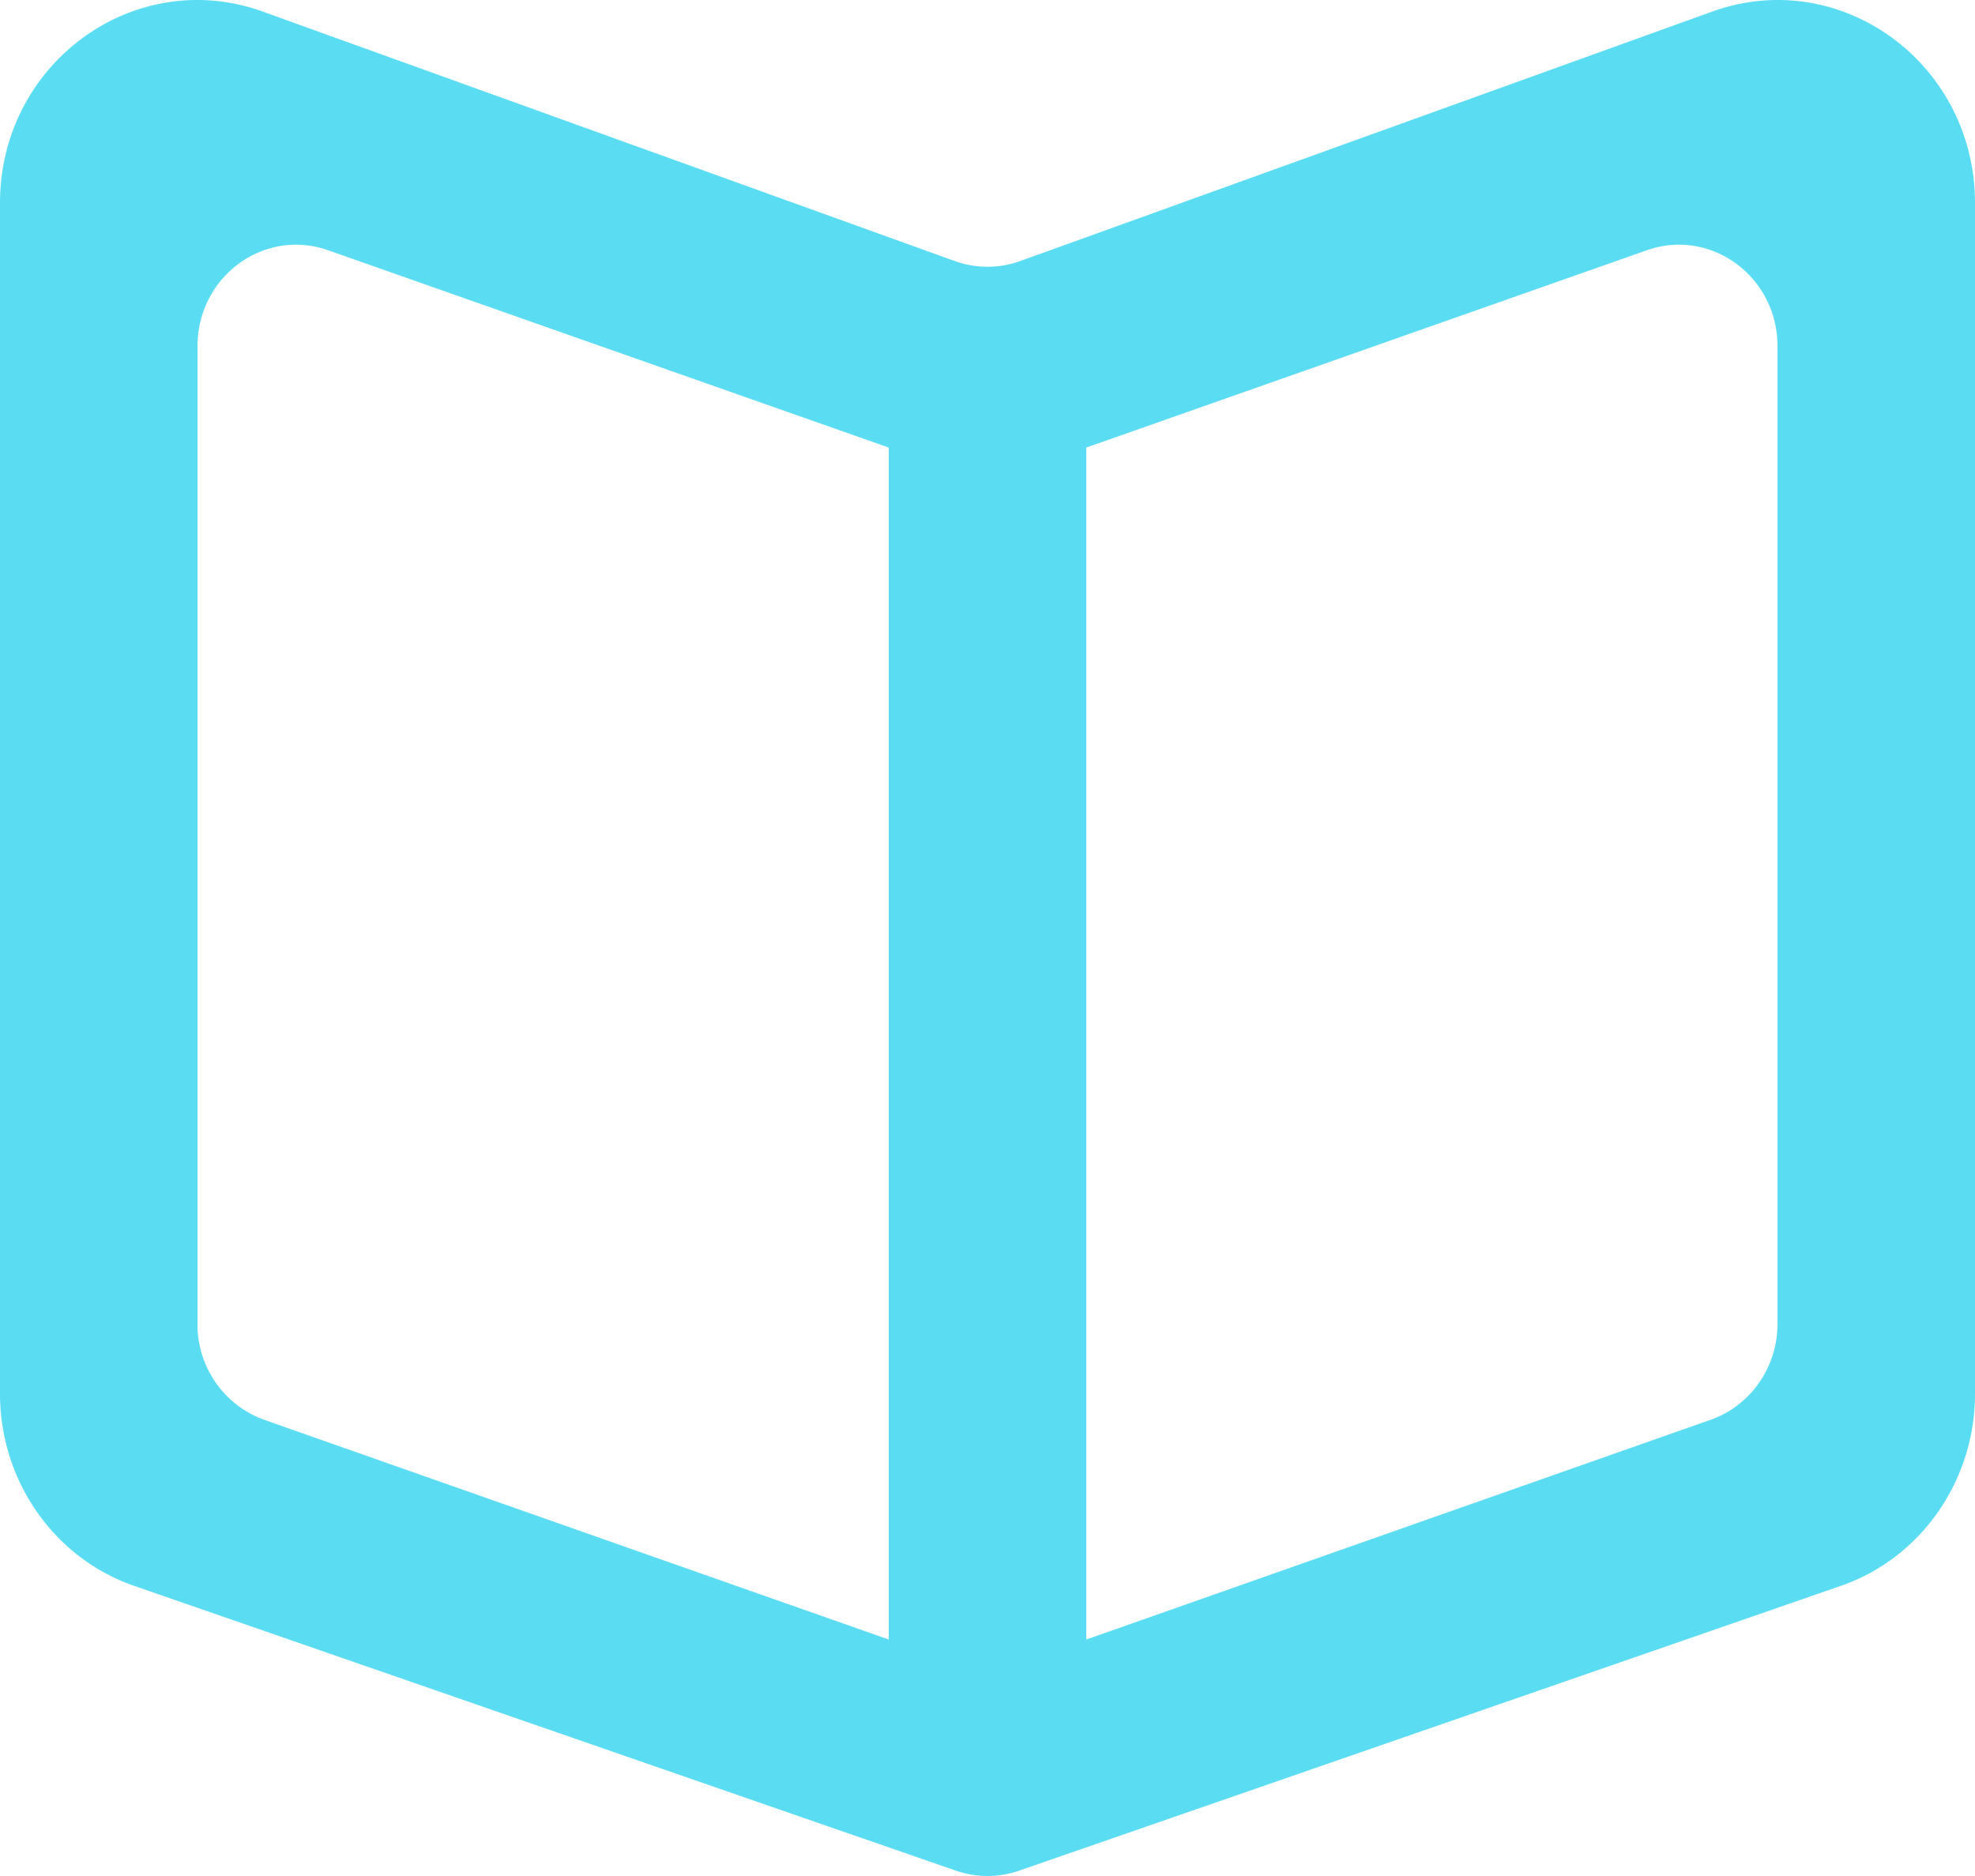 <svg width="20" height="19" xmlns="http://www.w3.org/2000/svg"><path d="M18 13.407c0 .439-.271.829-.676.972L11 16.605V4.533l5.676-1.998c.649-.23 1.324.266 1.324.971v9.901zM9 4.715v11.89L2.676 14.38A1.025 1.025 0 012 13.407v-9.9c0-.706.675-1.202 1.324-.972L9 4.533v.182zM17.337.118l-7.006 2.526a.977.977 0 01-.662 0L2.663.118C1.362-.352 0 .64 0 2.056v12.06c0 .881.547 1.665 1.36 1.946l8.32 2.884a.977.977 0 00.64 0l8.32-2.884c.813-.281 1.36-1.065 1.36-1.946V2.056C20 .64 18.638-.352 17.337.118z" fill="#5addf3" fill-rule="evenodd"/></svg>